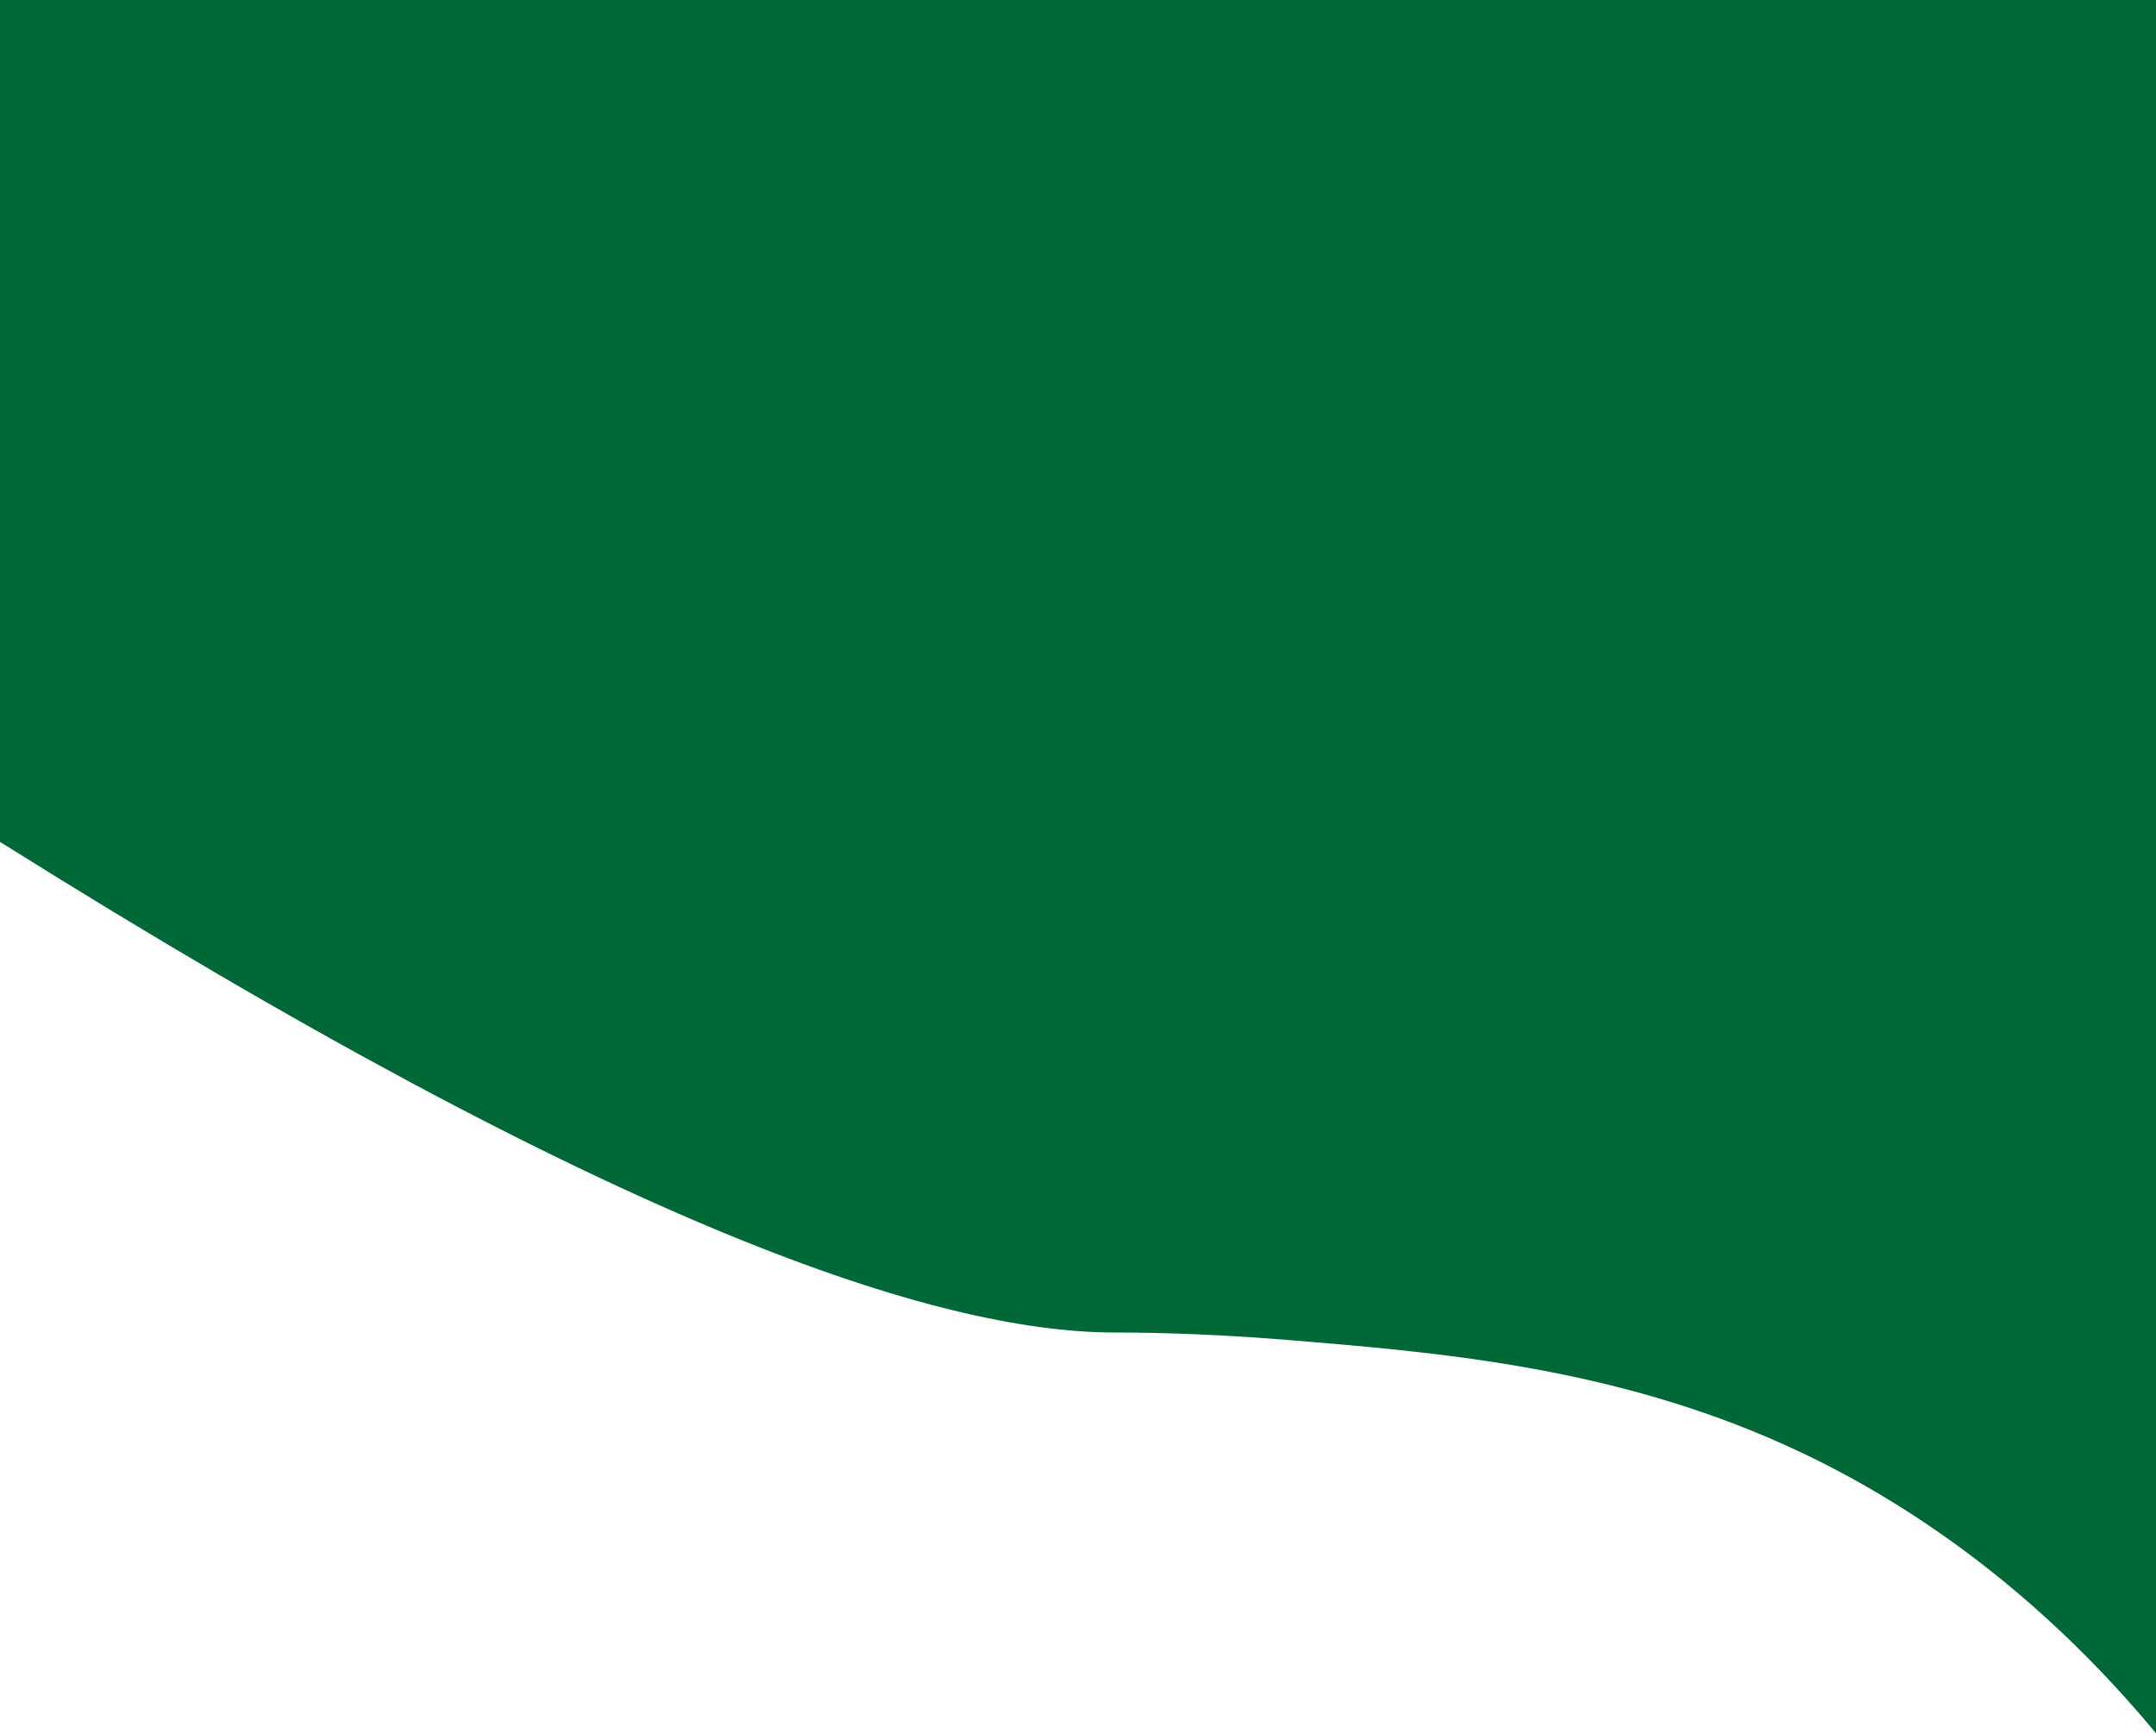 <svg viewBox="0 0 1125 904.63" xmlns="http://www.w3.org/2000/svg"><path d="m0 439.4c324.47 203.6 489.81 255.48 580.29 256.07 7.72 0 43.4-.08 91.87 3.91 75.2 6.2 162.52 13.39 250.21 50.83 45.52 19.43 125.83 61.79 202.63 154.42v-904.63h-1125z" fill="#006837"/></svg>
